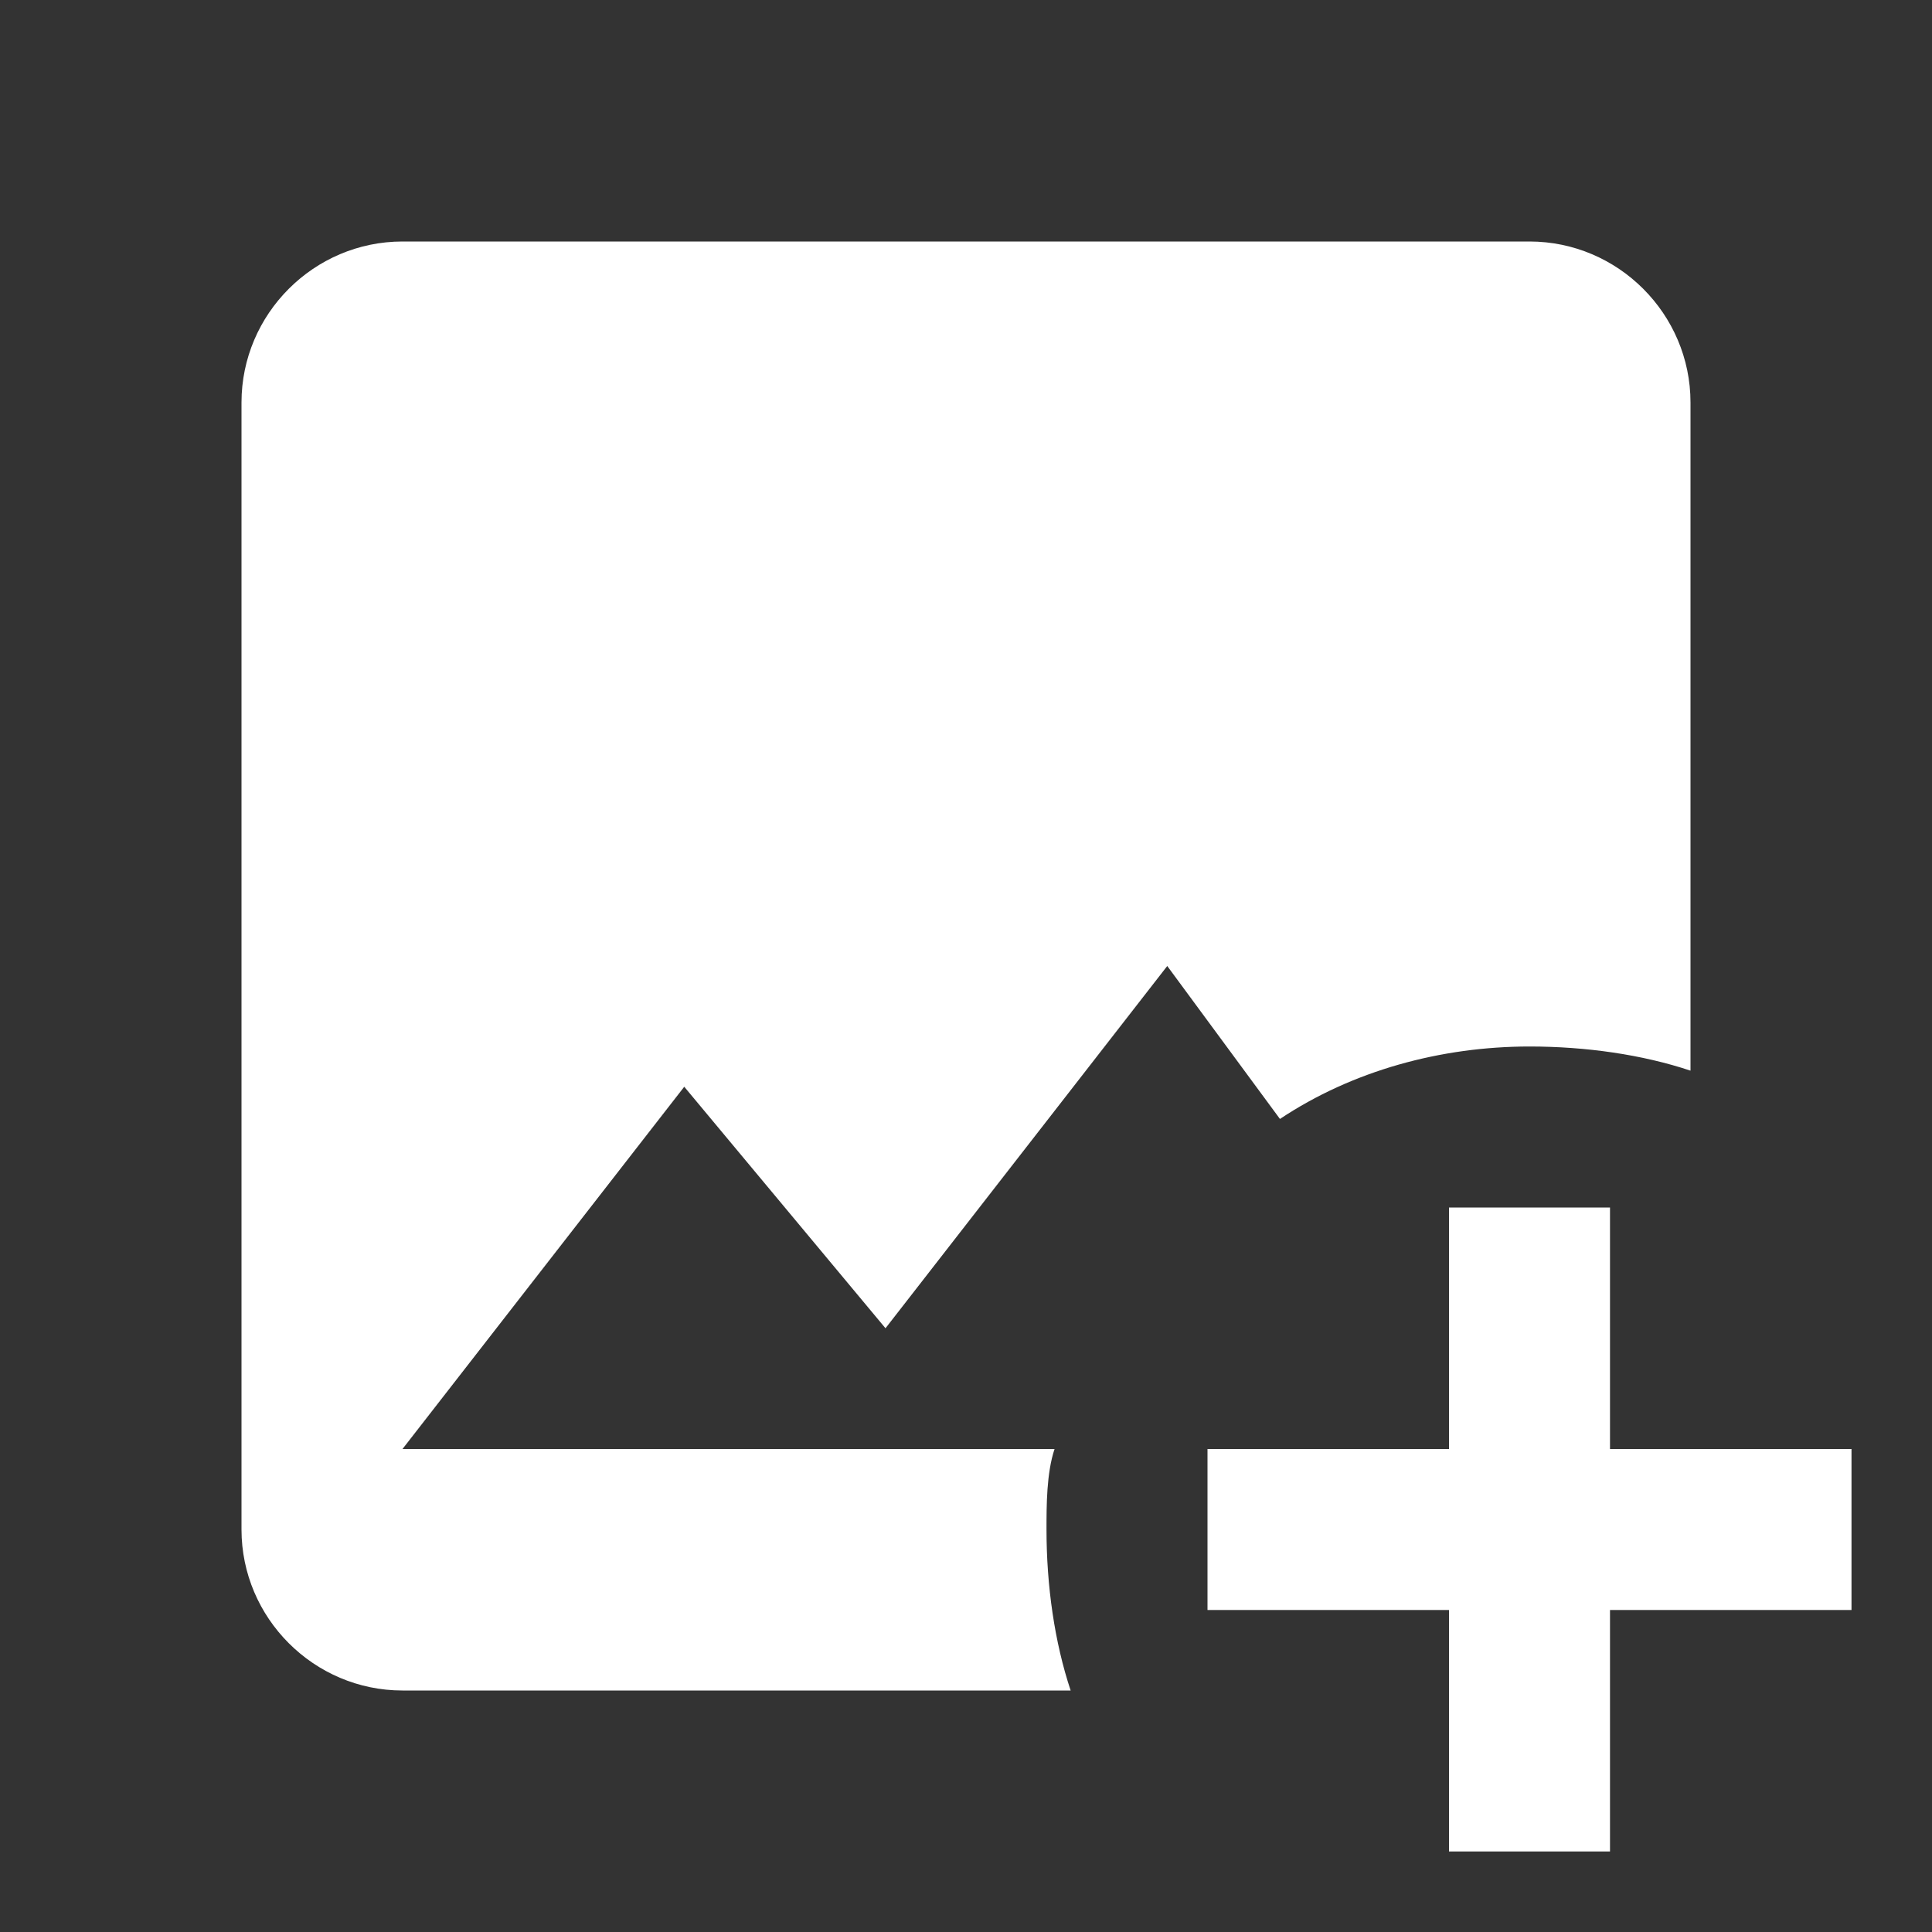 <svg xmlns="http://www.w3.org/2000/svg" id="mdi-image-plus" viewBox="0 0 24 24"><rect x="0" y="0" width="24" height="24" fill="#333333" stroke="none"/><path fill="white" d="M18 15V18H15V20H18V23H20V20H23V18H20V15H18M13.3 21H5C3.9 21 3 20.1 3 19V5C3 3.9 3.9 3 5 3H19C20.1 3 21 3.9 21 5V13.3C20.4 13.1 19.7 13 19 13C17.9 13 16.8 13.3 15.9 13.9L14.5 12L11 16.5L8.5 13.5L5 18H13.1C13 18.3 13 18.7 13 19C13 19.7 13.1 20.4 13.3 21Z" /></svg>